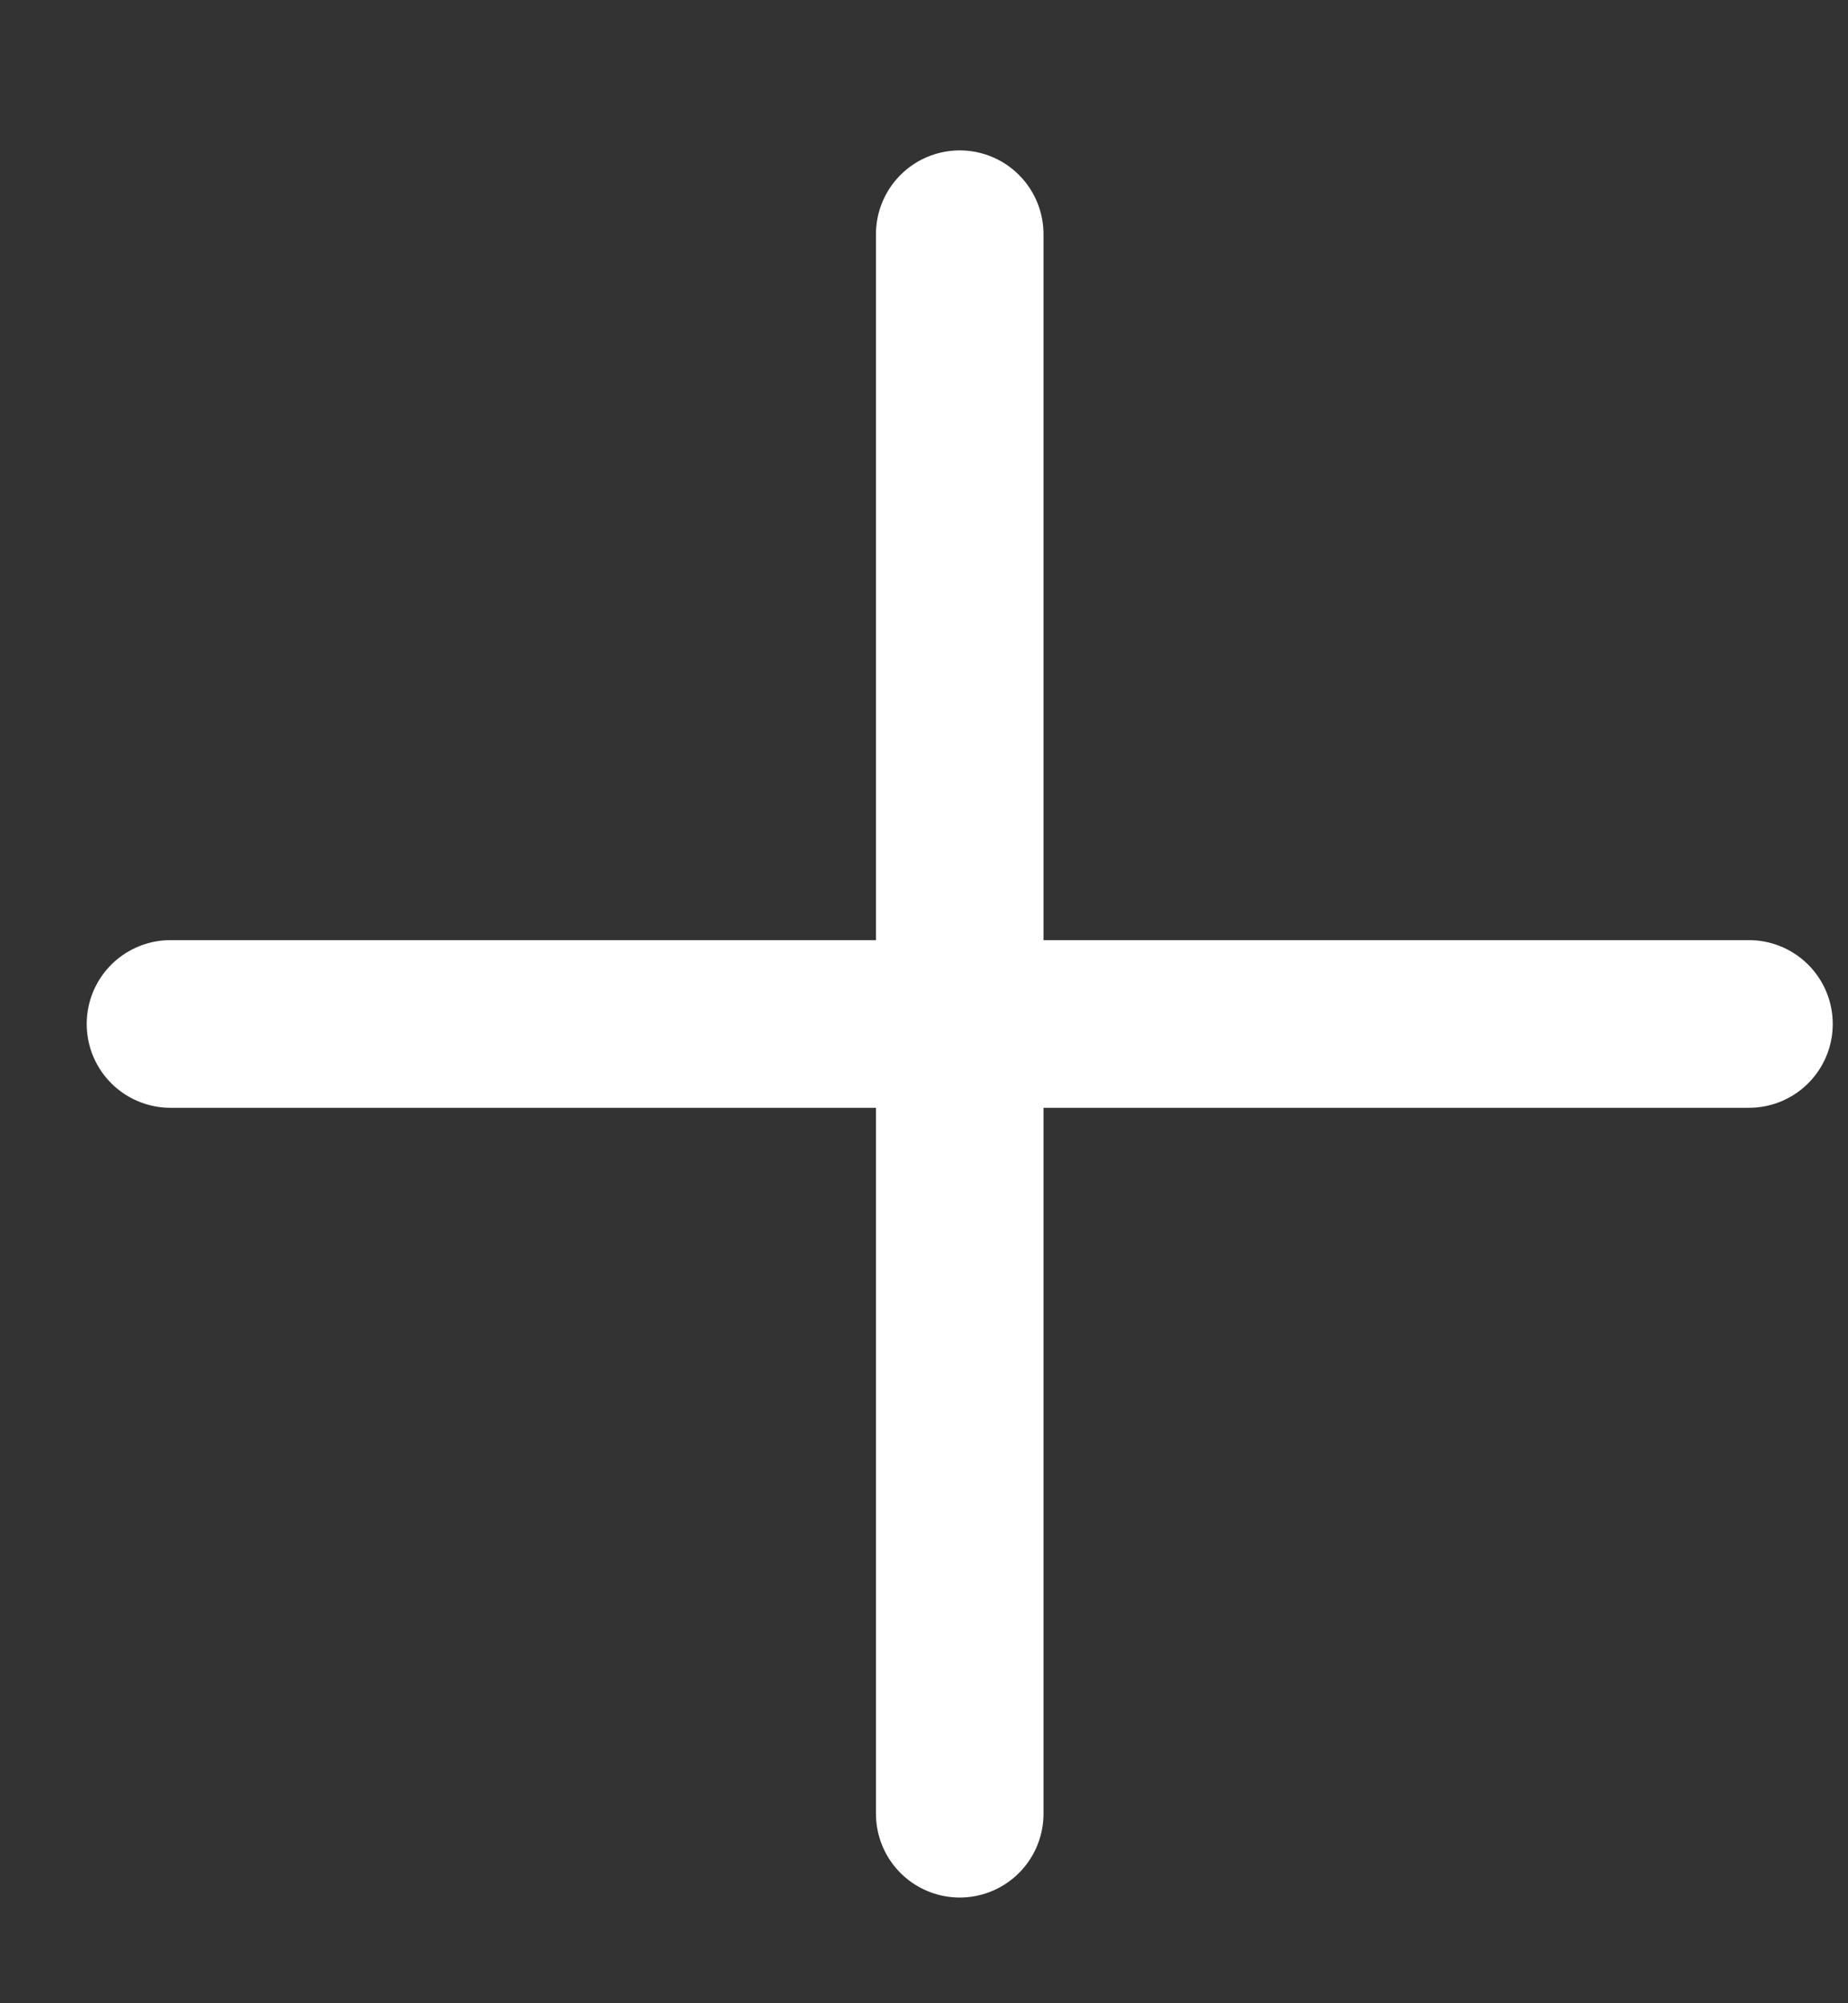 <svg width="12" height="13" viewBox="0 0 12 13" fill="none" xmlns="http://www.w3.org/2000/svg">
<rect x="0" y="0" width="12" height="13" fill="#333333" stroke="none"/>
<path d="M6.232 1.52V11.77" stroke="white" stroke-width="1.088" stroke-linecap="round"/>
<path d="M11.357 6.645L1.107 6.645" stroke="white" stroke-width="1.088" stroke-linecap="round"/>
</svg>
